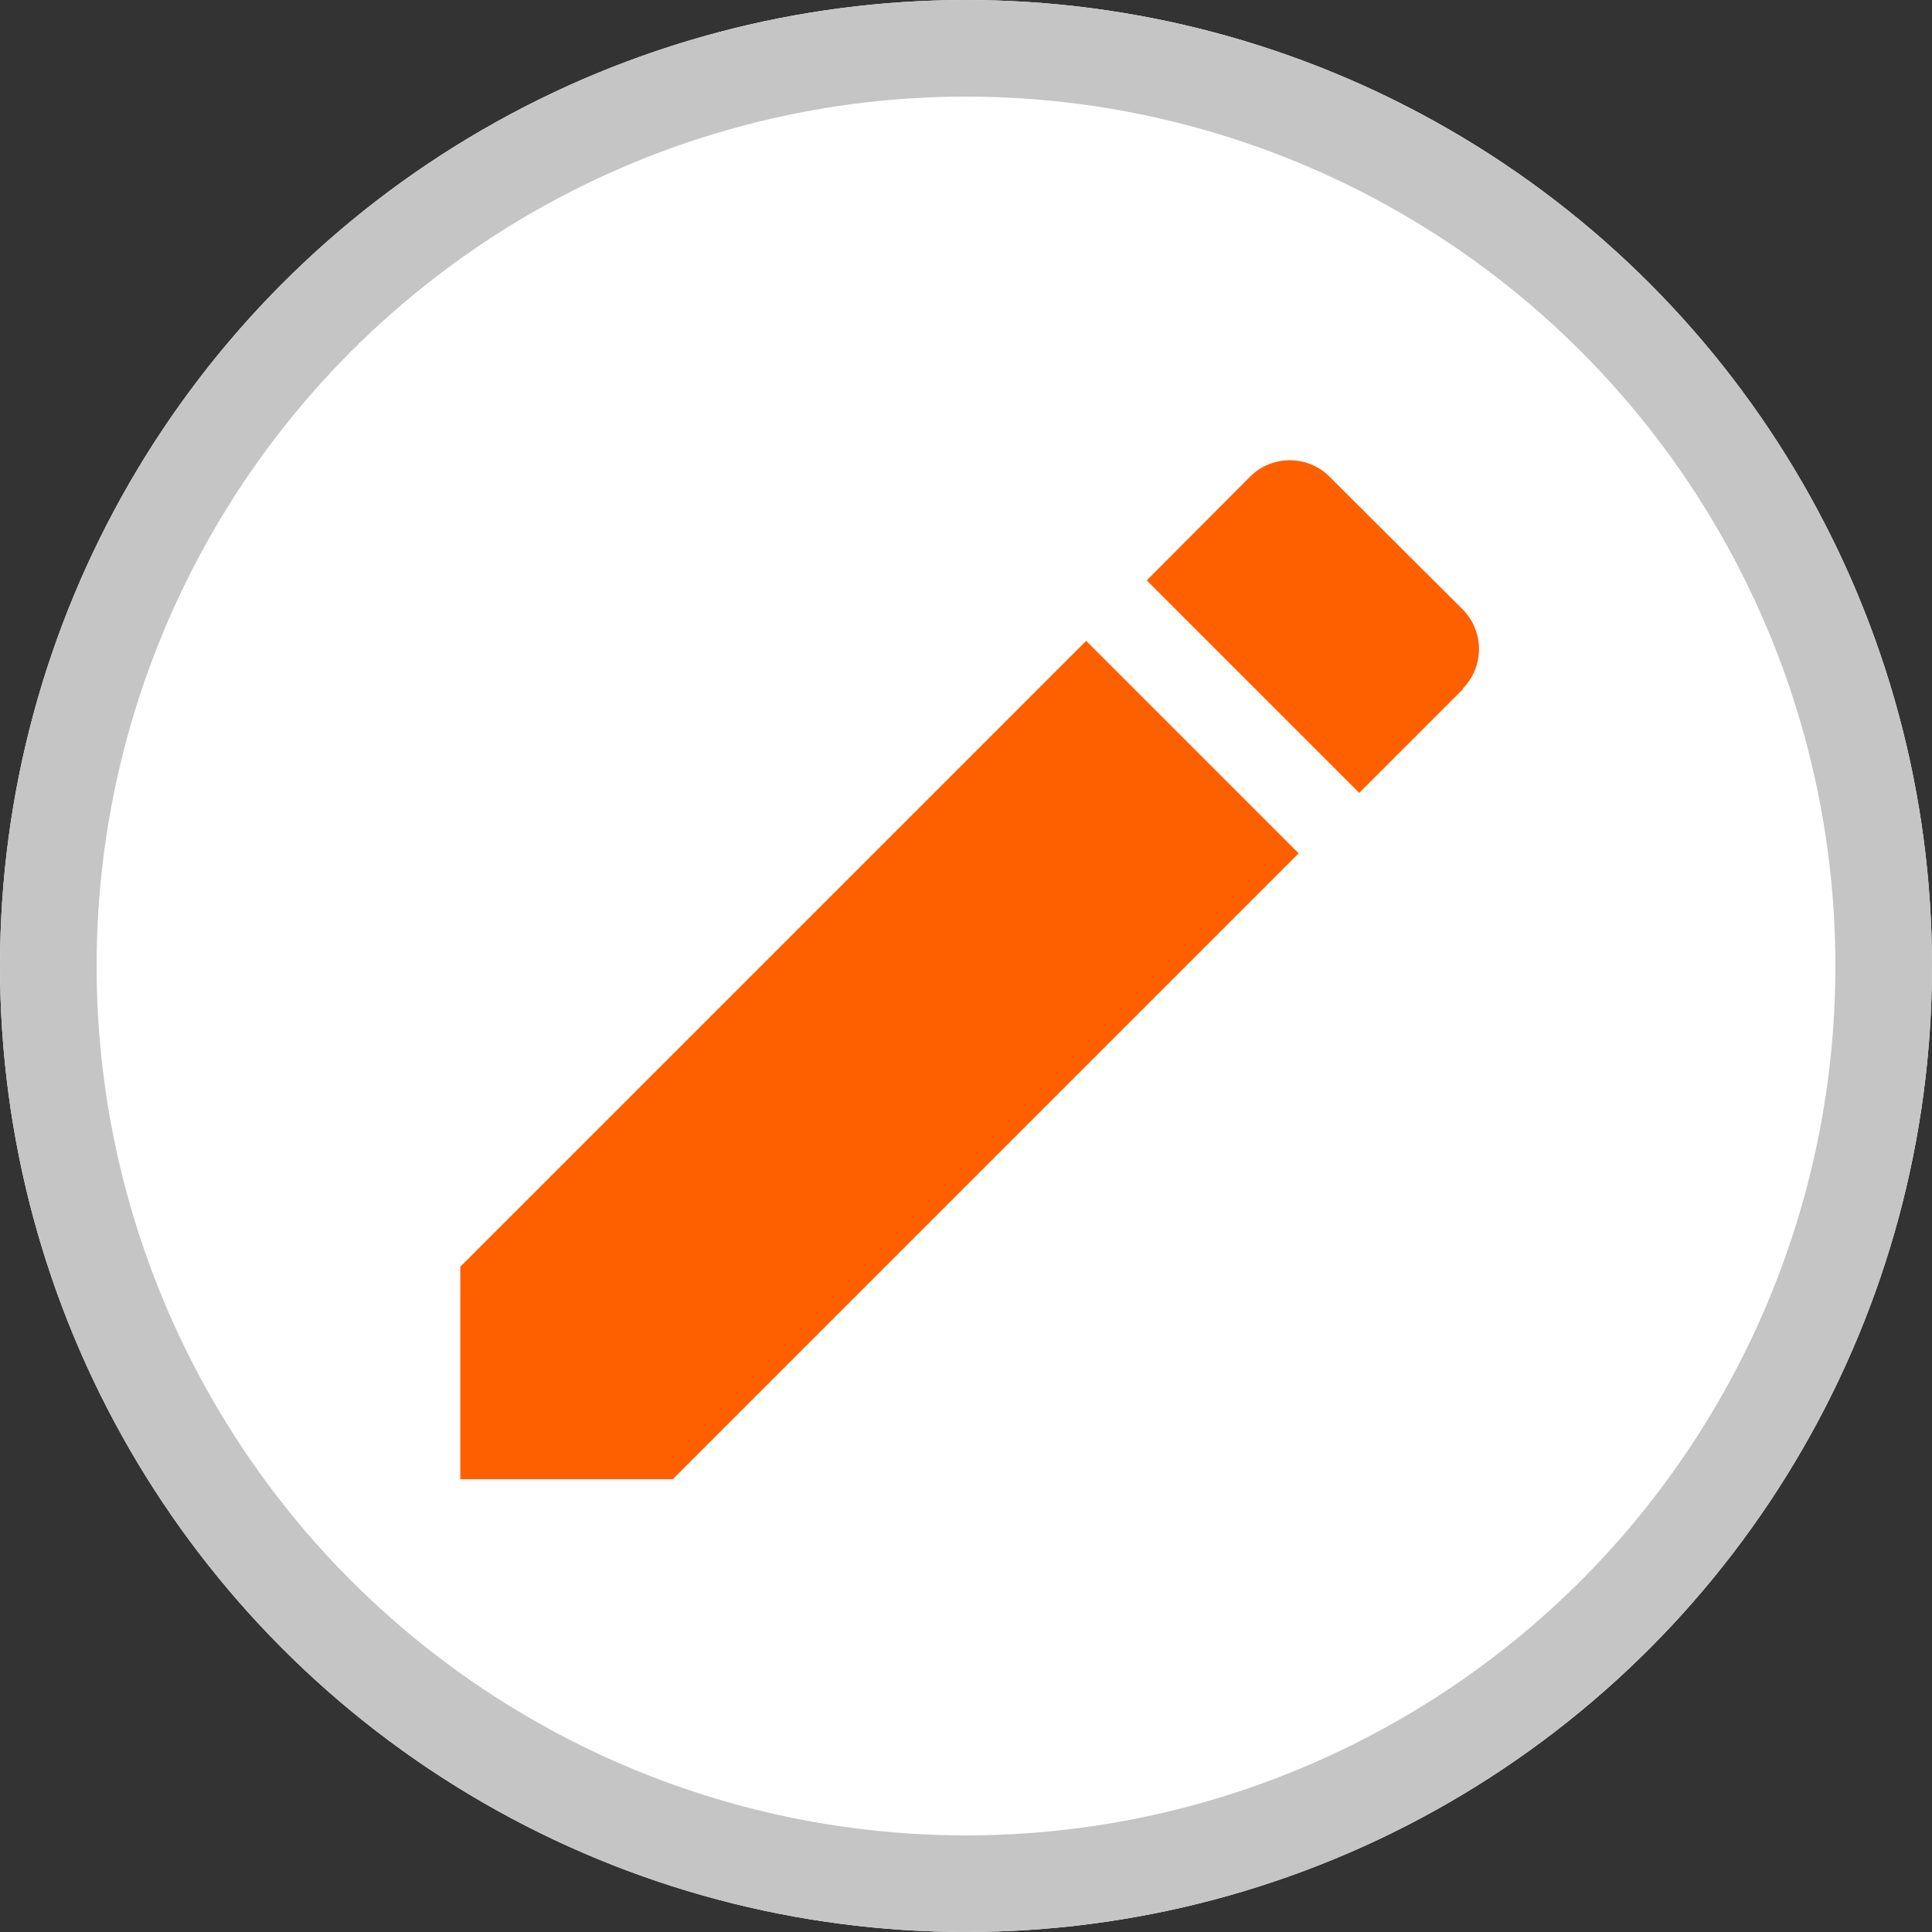<svg xmlns="http://www.w3.org/2000/svg" width="20" height="20" viewBox="0 0 20 20">
  <rect x="0" y="0" width="20" height="20" fill="#333333" stroke="none"/>
  <g id="edit" transform="translate(16 529)">
    <g id="Ellipse_1" data-name="Ellipse 1" transform="translate(-16 -529)" fill="#fff" stroke="#c5c5c5" stroke-width="1">
      <circle cx="10" cy="10" r="10" stroke="none"/>
      <circle cx="10" cy="10" r="9.5" fill="none"/>
    </g>
    <path id="Icon_material-mode-edit" data-name="Icon material-mode-edit" d="M4.5,12.845v2.2H6.7l6.479-6.479-2.2-2.2ZM14.874,6.864a.583.583,0,0,0,0-.826L13.5,4.668a.583.583,0,0,0-.826,0L11.606,5.74l2.2,2.2,1.072-1.072Z" transform="translate(-15.735 -528.732)" fill="#fe6000"/>
  </g>
</svg>
